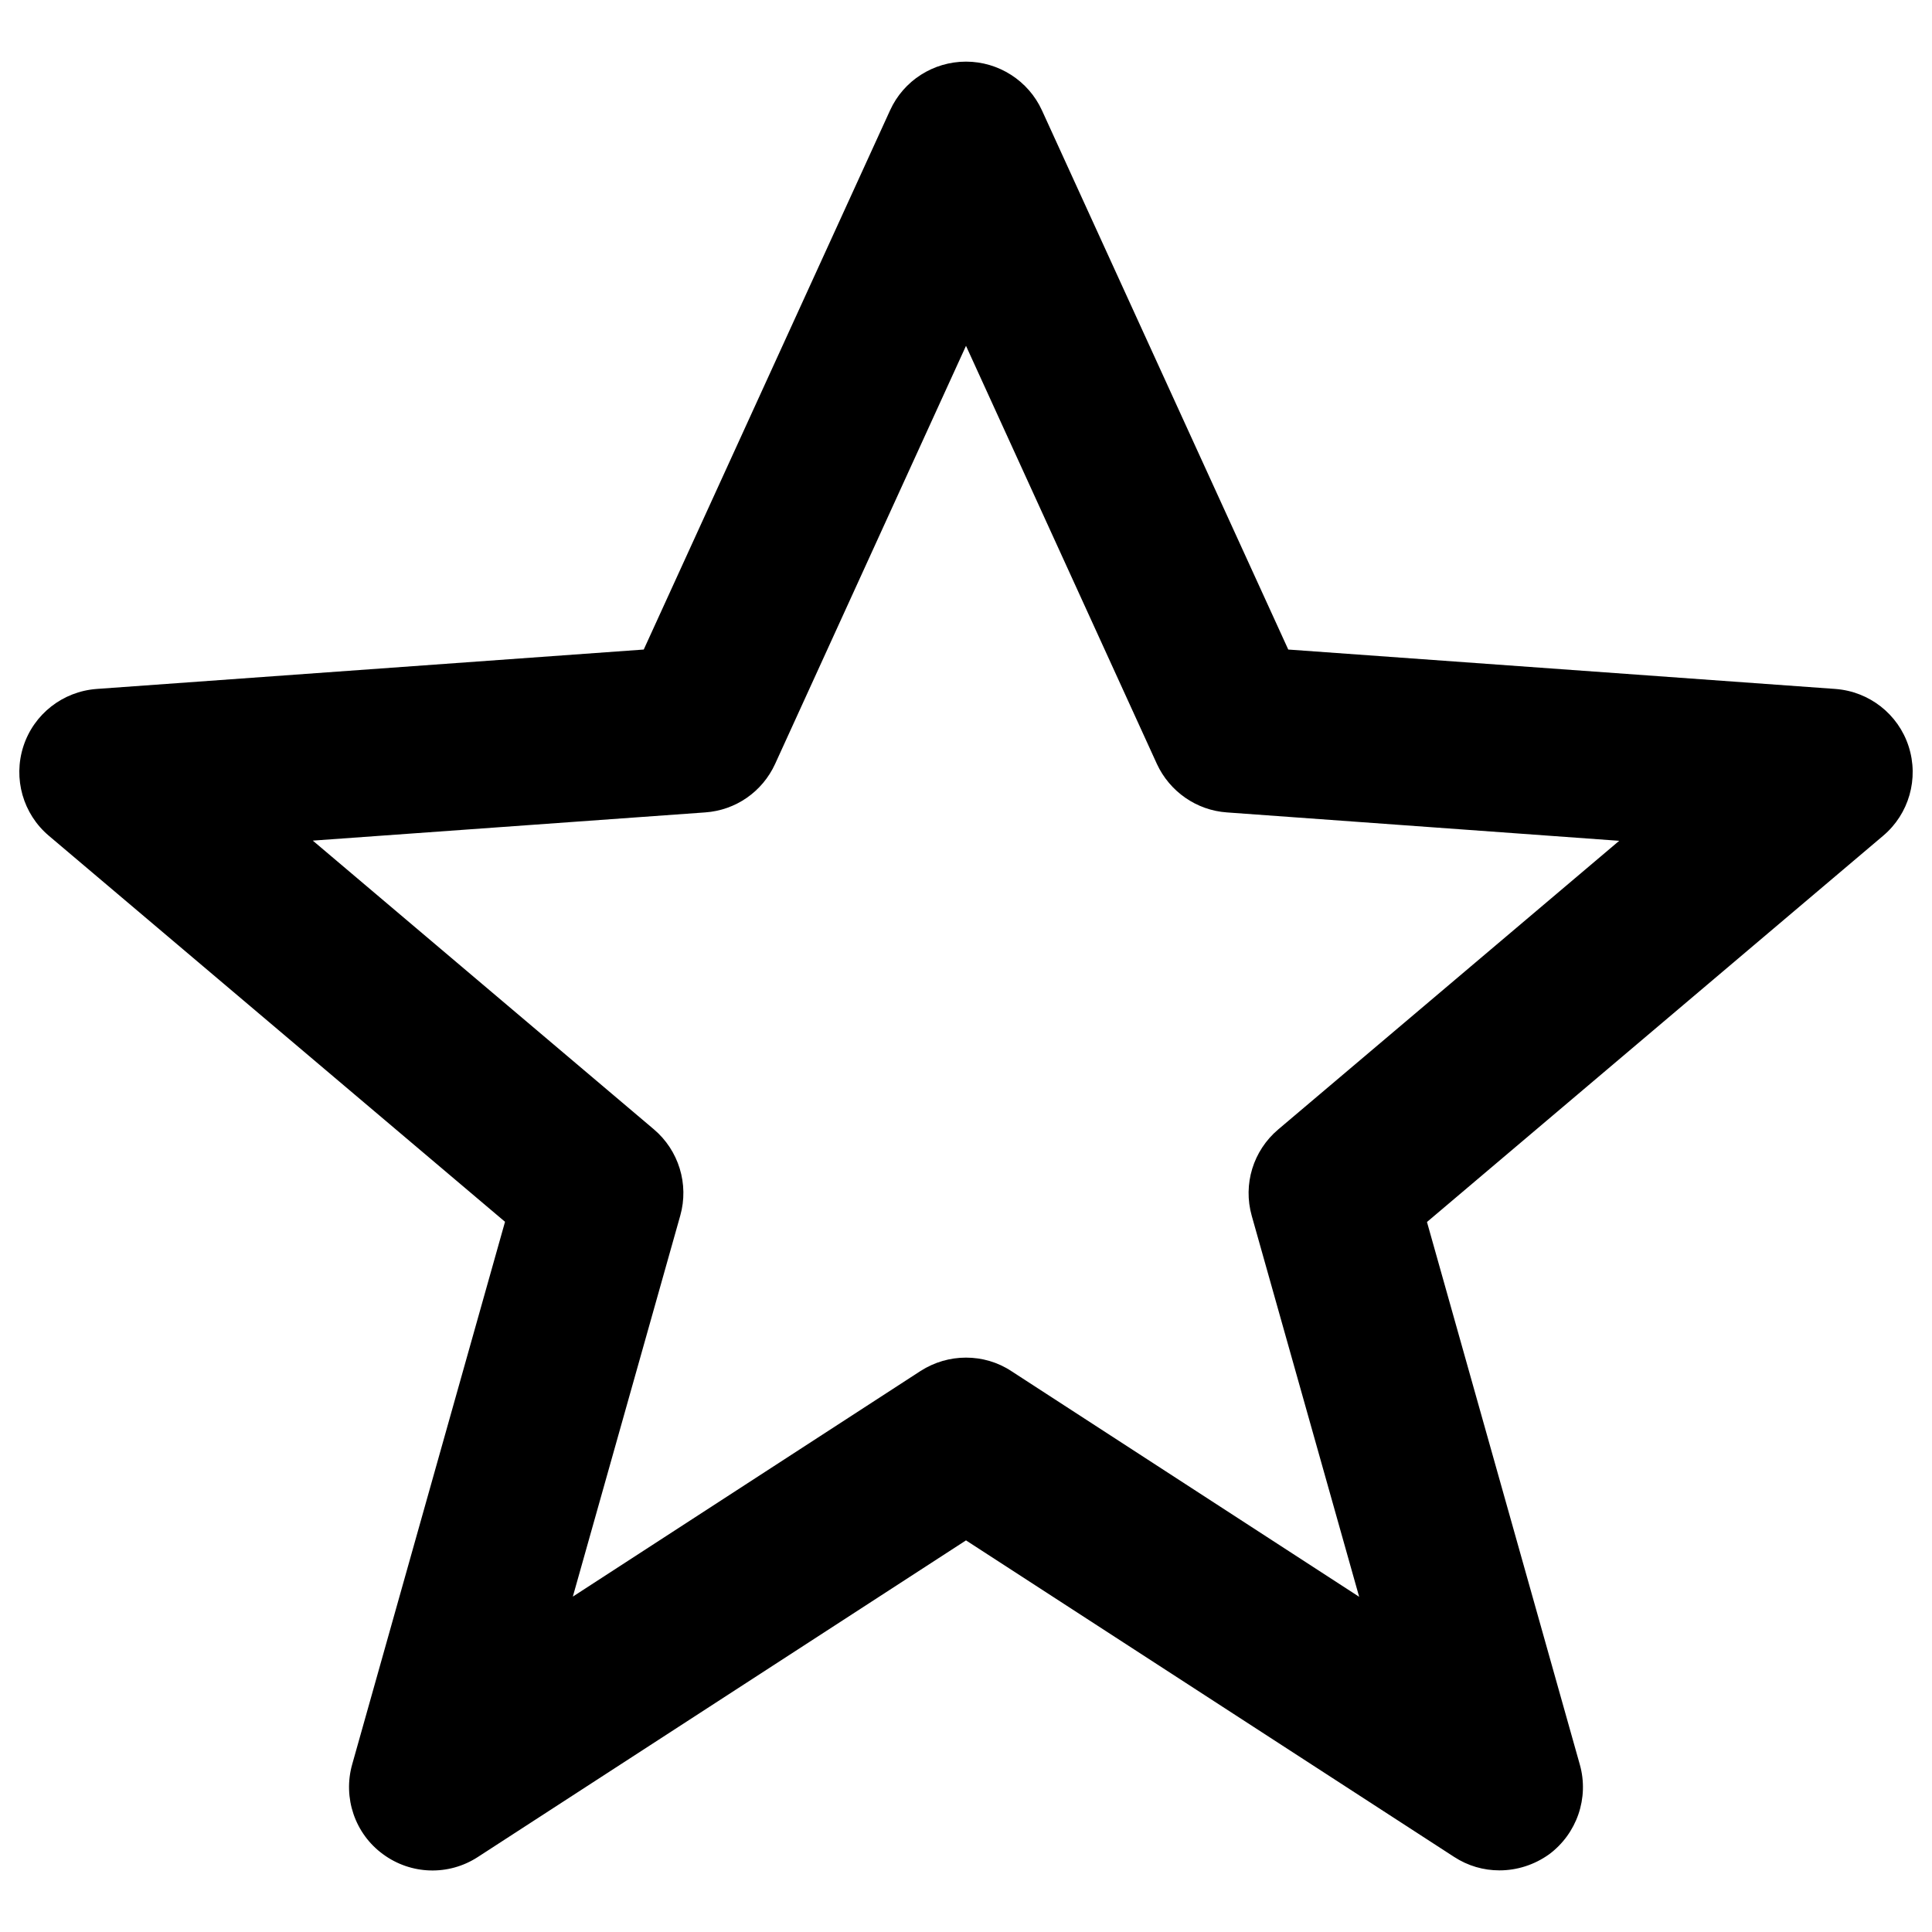 <svg version="1.1" xmlns="http://www.w3.org/2000/svg" xmlns:xlink="http://www.w3.org/1999/xlink" x="0px" y="0px" viewBox="0 0 1000 1000" enable-background="new 0 0 1000 1000" xml:space="preserve">
<g><path d="M776.1,968.1c-8.2,0-16.3-2.3-23.5-7L500,797.3L247.3,961.2c-15.1,9.8-34.6,9.2-49.1-1.5c-14.5-10.6-20.8-29.2-15.9-46.5l79.1-280.8L25.3,432.6C11.9,421.3,6.7,403,12.1,386.3s20.4-28.4,37.9-29.7l283.2-20.4L460.7,57.1c7-15.4,22.4-25.2,39.3-25.2c16.9,0,32.3,9.9,39.3,25.2l127.5,279.1l283.2,20.4c17.5,1.3,32.5,13,37.9,29.7c5.4,16.7,0.2,35-13.2,46.3L738.6,632.5l79.1,280.8c4.9,17.3-1.5,35.8-15.9,46.5C794.1,965.3,785.1,968.1,776.1,968.1z M500,702.7c8.2,0,16.4,2.3,23.5,7l180,116.8l-55.6-197.2c-4.6-16.3,0.7-33.7,13.7-44.7l176.5-149.4L635,420.5c-15.7-1.1-29.6-10.8-36.2-25.1L500,179l-98.8,216.4c-6.6,14.4-20.4,24-36.2,25.1l-203.1,14.6l176.5,149.4c12.9,10.9,18.3,28.4,13.7,44.7l-55.6,197.2l180-116.8C483.7,705,491.8,702.7,500,702.7z"/></g>
</svg>